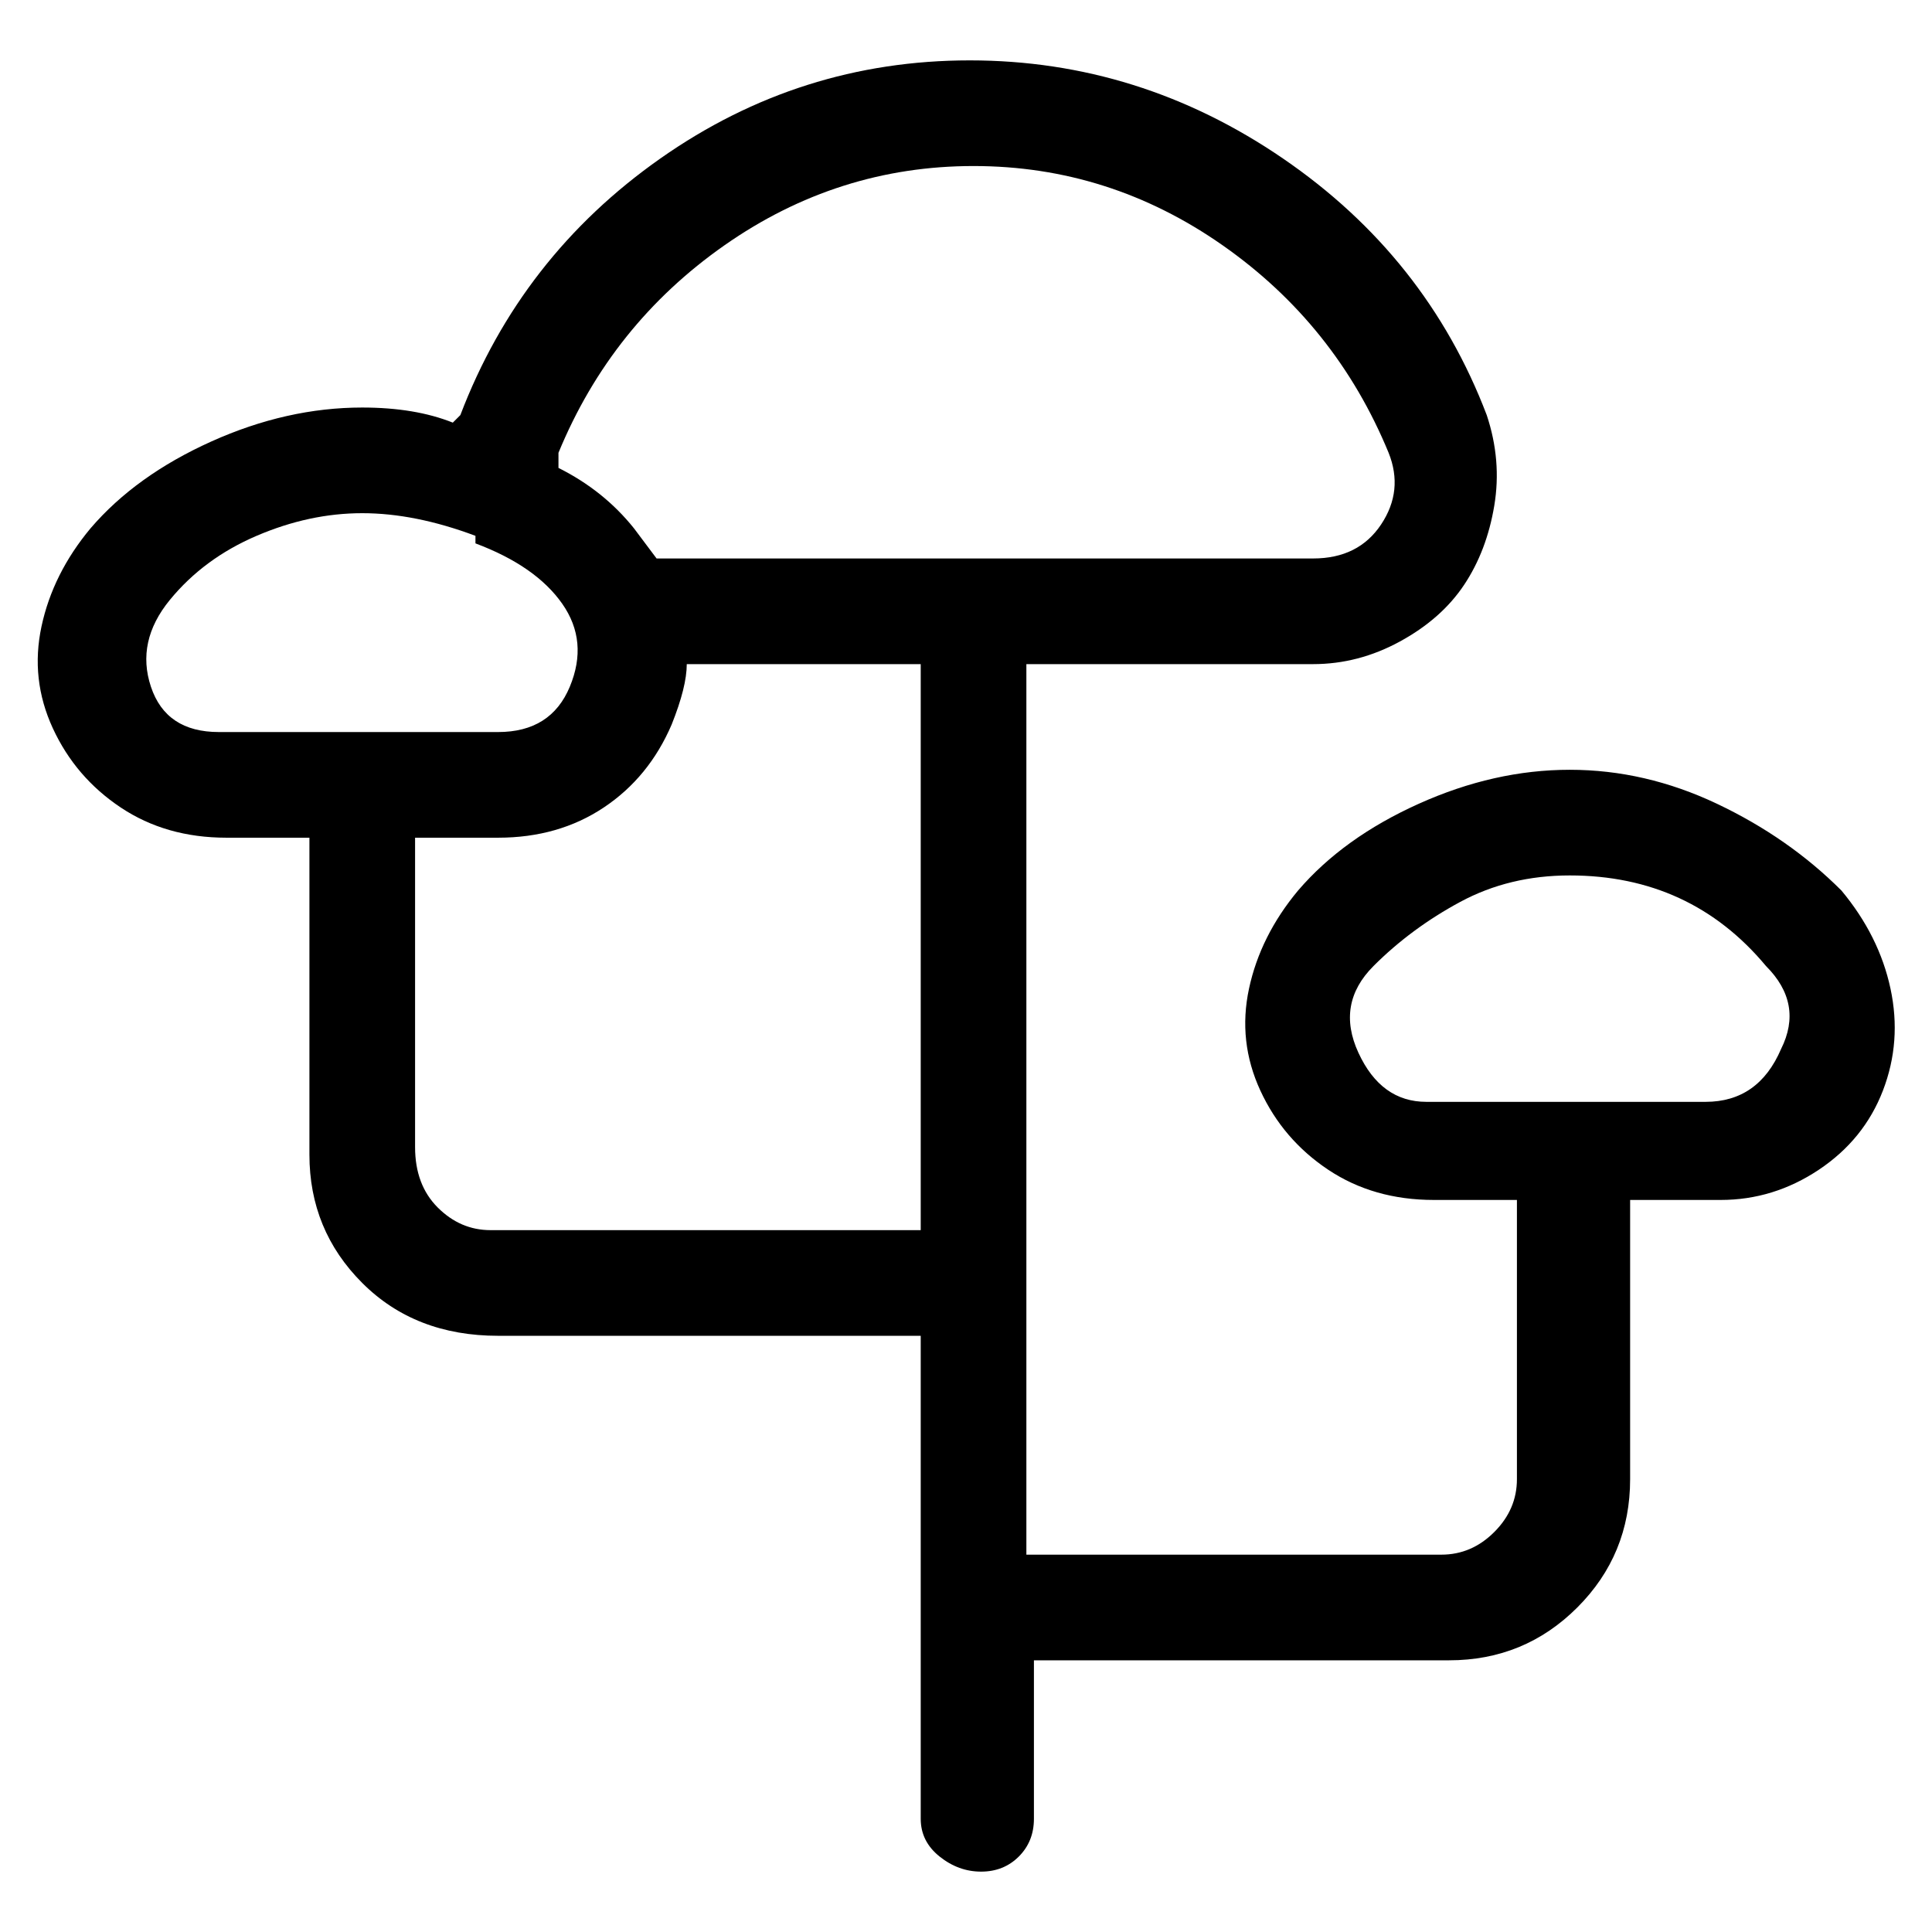 <svg viewBox="0 0 256 256" xmlns="http://www.w3.org/2000/svg">
  <path transform="scale(1, -1) translate(0, -256)" fill="currentColor" d="M244 138q-7 7 -16.5 11.5t-19.5 4.5t-20 -4.5t-16 -11.5q-5 -6 -6.5 -13t1.5 -13.5t9 -10.5t14 -4h11v-37q0 -4 -3 -7t-7 -3h-55v118h38q6 0 11.5 3t8.5 7.5t4 10.5t-1 12q-8 21 -27 34t-41.5 13t-41 -13t-26.5 -34l-1 -1q-5 2 -12 2q-10 0 -20 -4.5t-16 -11.5 q-5 -6 -6.5 -13t1.5 -13.5t9 -10.5t14 -4h11v-42q0 -10 7 -17t18 -7h56v-64q0 -3 2.5 -5t5.5 -2t5 2t2 5v21h55q10 0 17 7t7 17v37h12q7 0 13 4t8.5 10.5t1 13.5t-6.5 13zM74 196q7 17 22 27.5t33 10.5t33 -10.5t22 -27.5q2 -5 -1 -9.5t-9 -4.5h-87l-3 4q-4 5 -10 8v2z M20 165q-2 6 2.5 11.5t11.5 8.5t14 3t15 -3v-1q8 -3 11.5 -8t1 -11t-9.5 -6h-37q-7 0 -9 6zM122 93h-57q-4 0 -7 3t-3 8v41h11q8 0 14 4t9 11q2 5 2 8h31v-75zM236 117q-3 -7 -10 -7h-37q-6 0 -9 6.5t2 11.5t11.5 8.5t14.5 3.5q16 0 26 -12q5 -5 2 -11z" />
</svg>